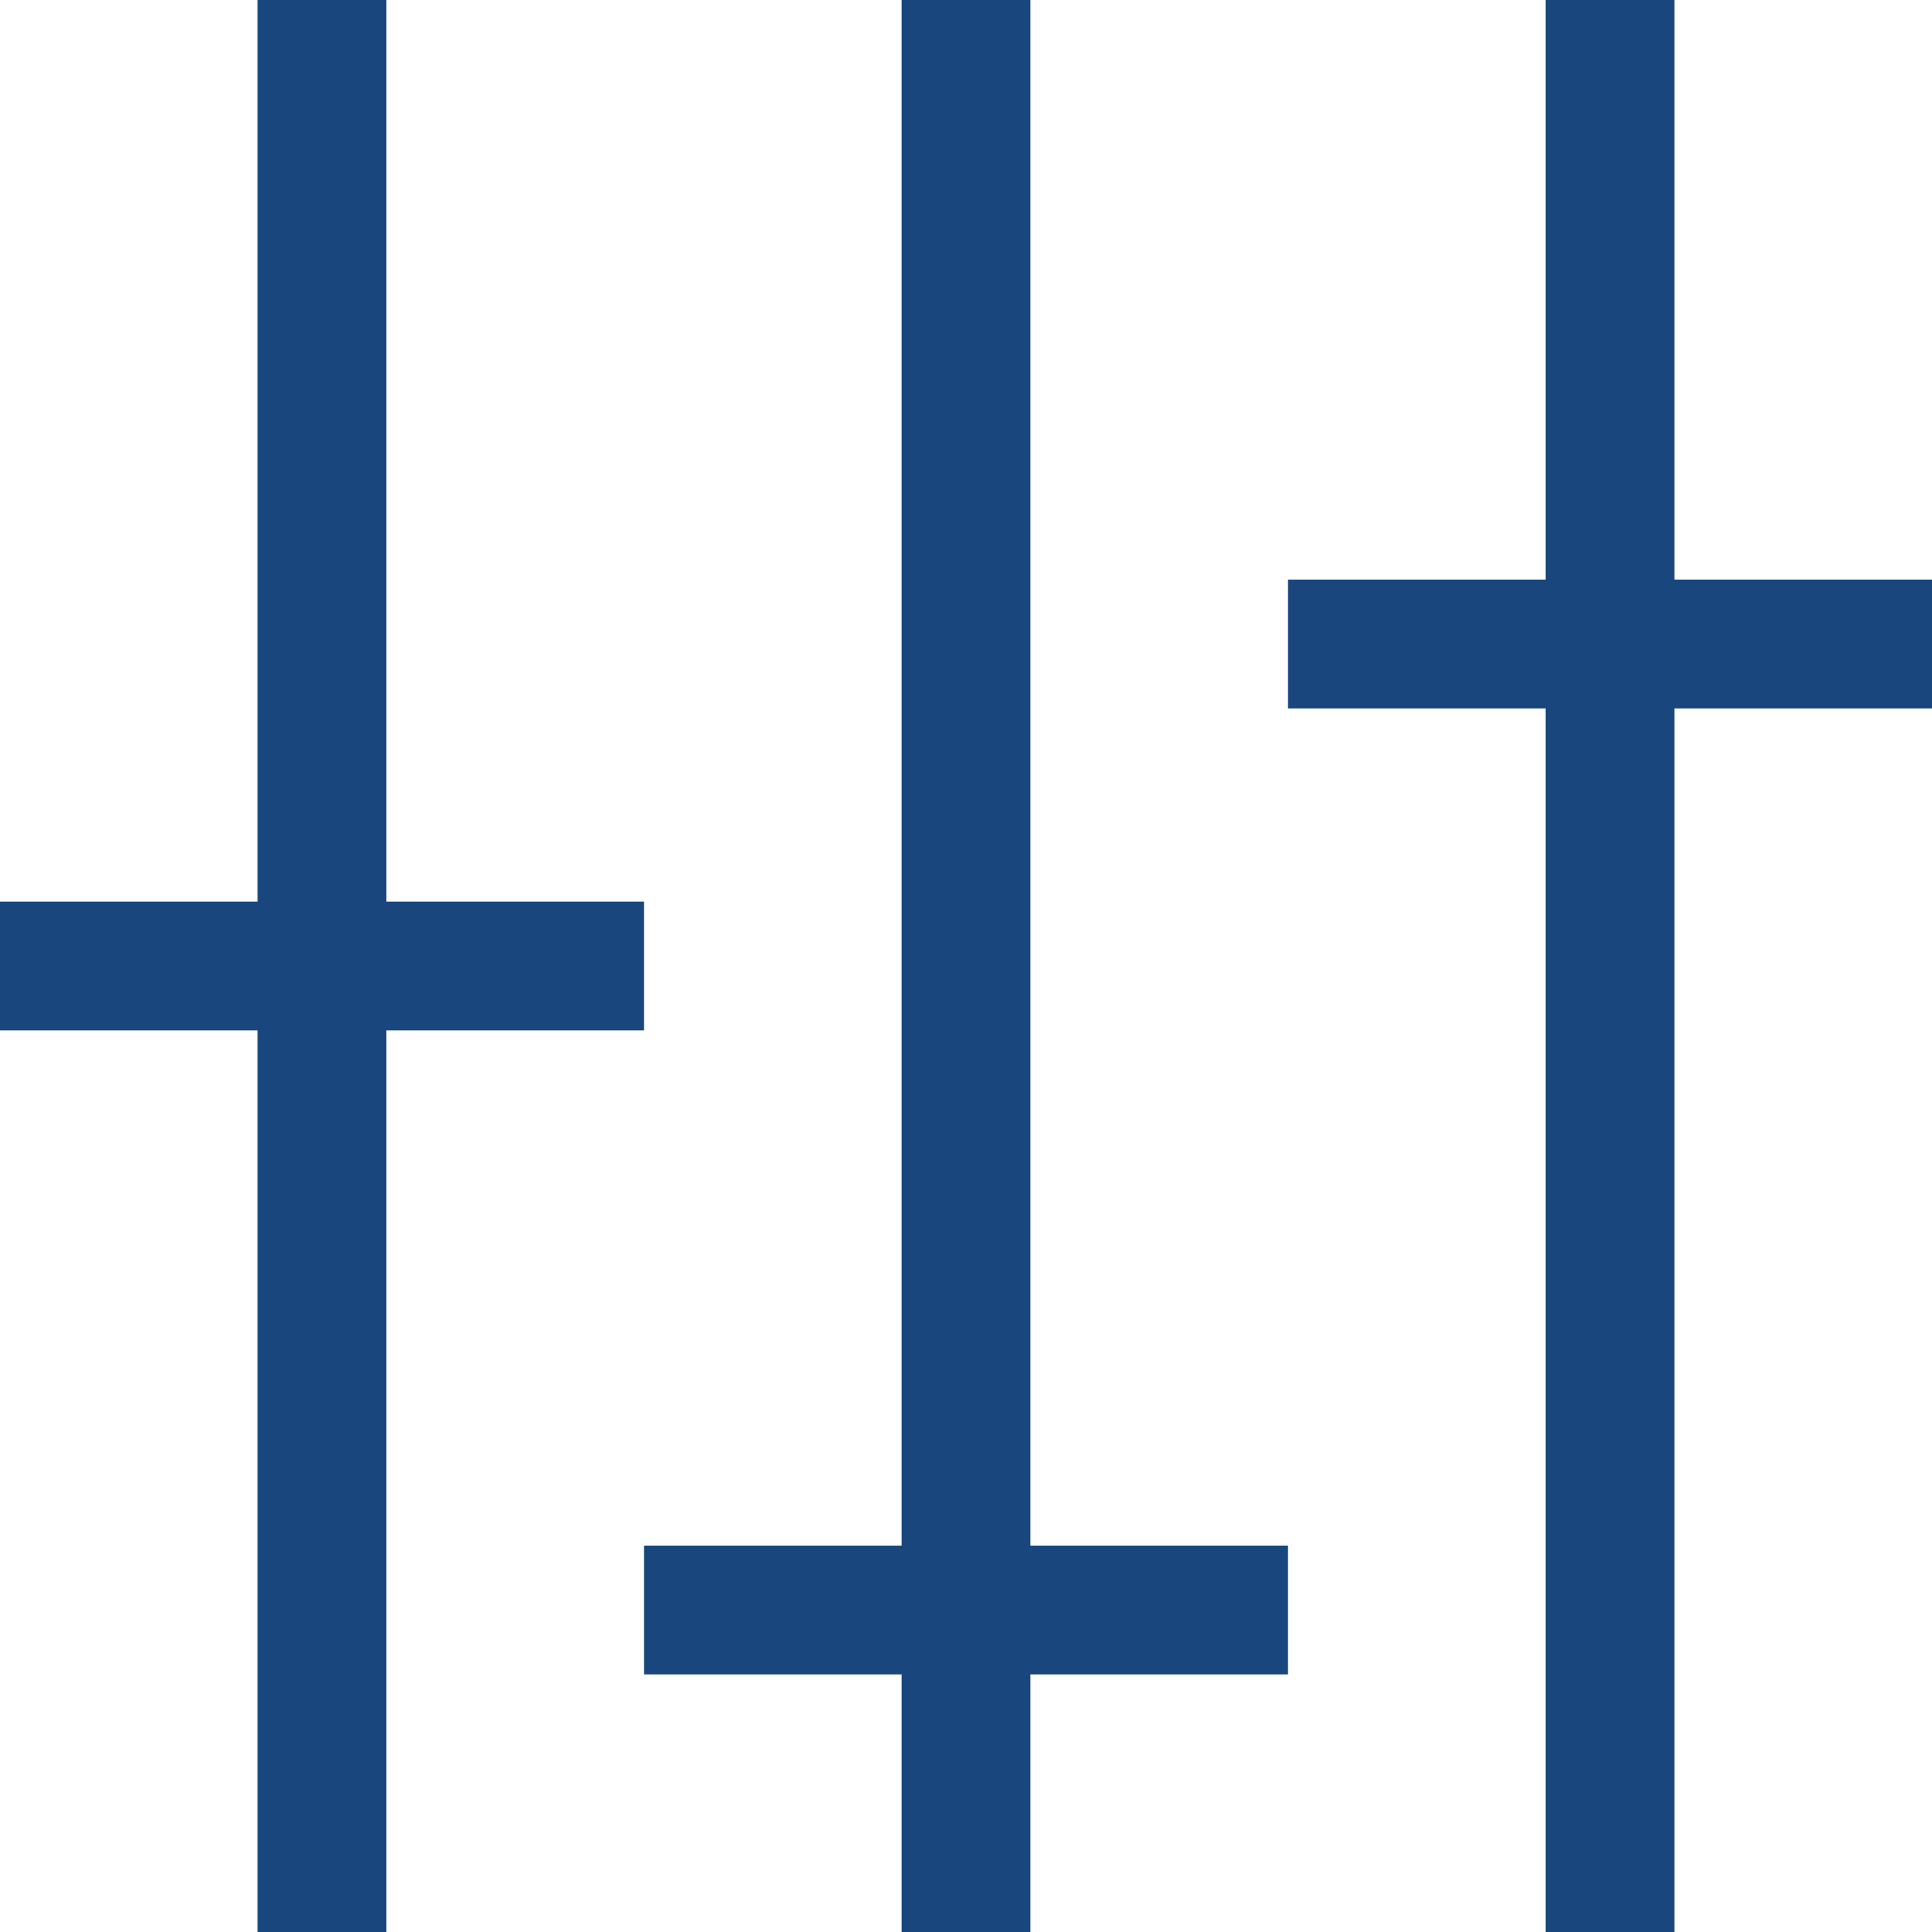 <svg version="1.1" xmlns="http://www.w3.org/2000/svg" xmlns:xlink="http://www.w3.org/1999/xlink" xmlns:a="http://ns.adobe.com/AdobeSVGViewerExtensions/3.0/" x="0px" y="0px" width="30px" height="30px" viewBox="0 0 30 30" enable-background="new 0 0 30 30" xml:space="preserve">
                <defs>
                </defs>
                <g>
                  <line fill="none" stroke="#19477D" stroke-width="2" stroke-miterlimit="10" x1="5" y1="0" x2="5" y2="30"></line>
                  <line fill="none" stroke="#19477D" stroke-width="2" stroke-miterlimit="10" x1="15" y1="0" x2="15" y2="30"></line>
                  <line fill="none" stroke="#19477D" stroke-width="2" stroke-miterlimit="10" x1="25" y1="0" x2="25" y2="30"></line>
                  <line fill="none" stroke="#19477D" stroke-width="2" stroke-miterlimit="10" x1="10" y1="25" x2="20" y2="25"></line>
                  <line fill="none" stroke="#19477D" stroke-width="2" stroke-miterlimit="10" x1="0" y1="15" x2="10" y2="15"></line>
                  <path fill="none" stroke="#19477D" stroke-width="2" stroke-miterlimit="10" d="M30,5"></path>
                  <path fill="none" stroke="#19477D" stroke-width="2" stroke-miterlimit="10" d="M0,5"></path>
                  <line fill="none" stroke="#19477D" stroke-width="2" stroke-miterlimit="10" x1="20" y1="10" x2="30" y2="10"></line>
                </g>
              </svg>
